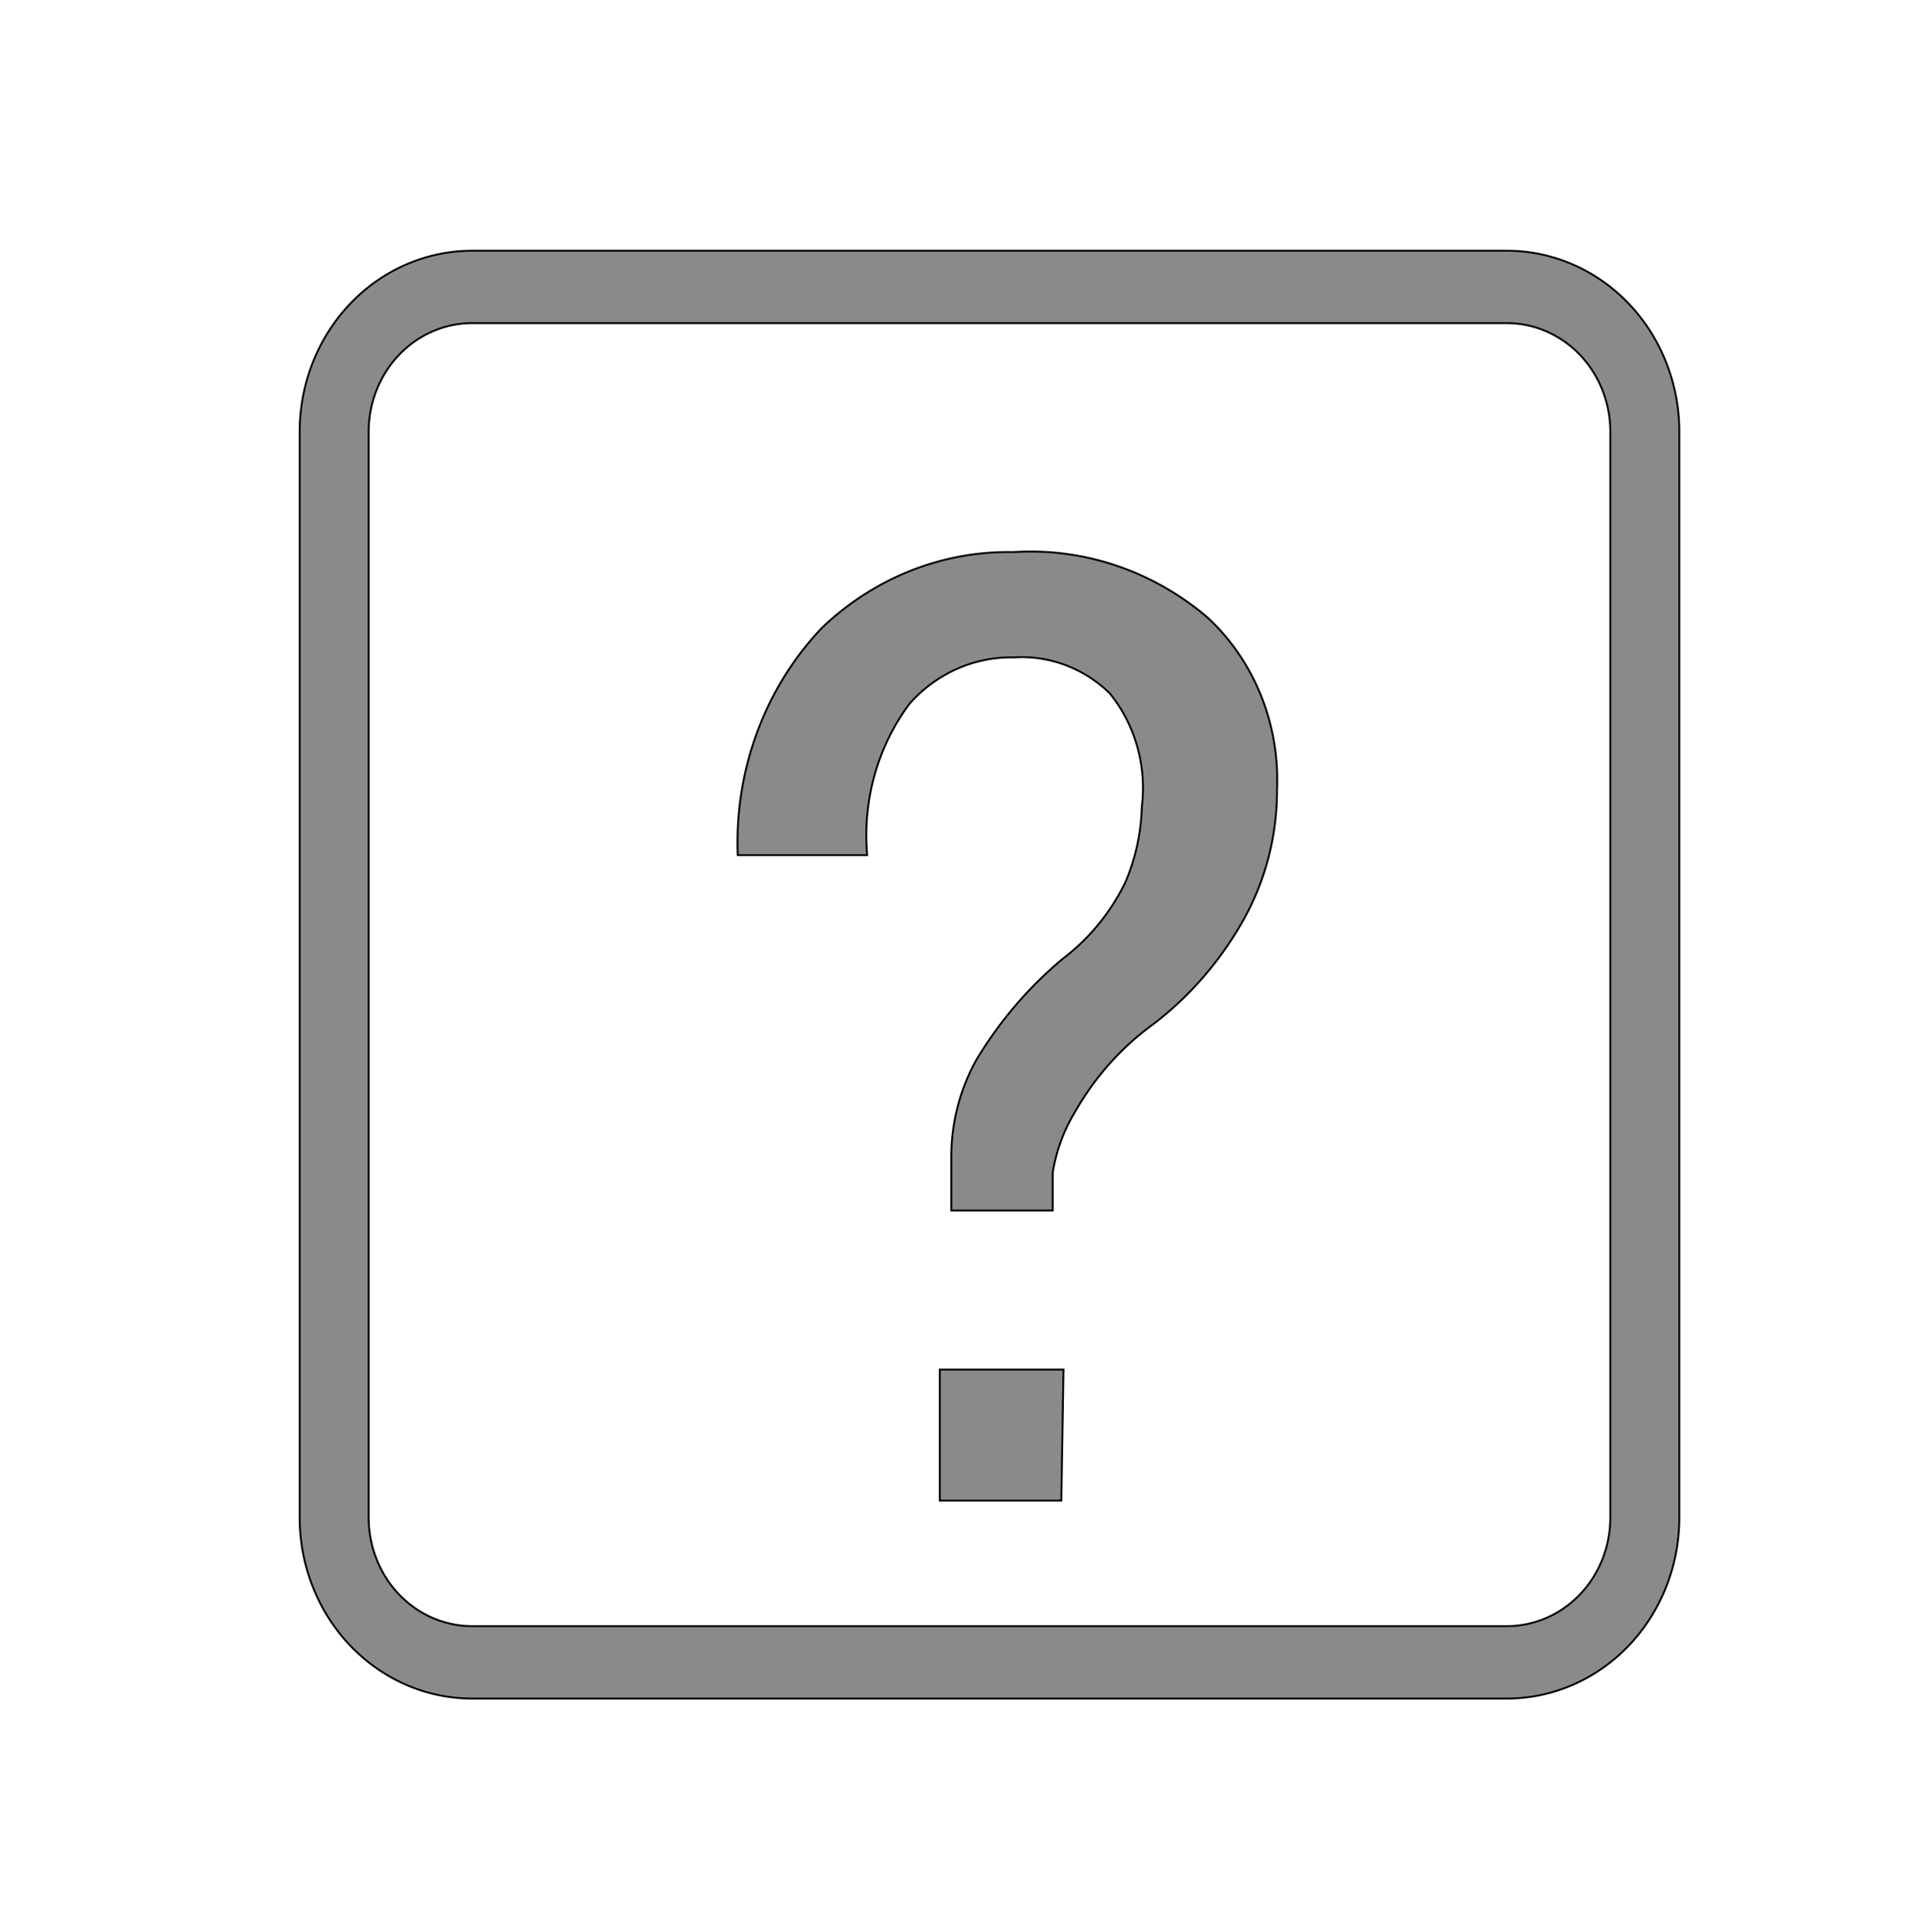 <svg width="1024" height="1025" xmlns="http://www.w3.org/2000/svg" class="icon">
 <defs>
  <style type="text/css"/>
 </defs>
 <g>
  <title>background</title>
  <rect fill="none" id="canvas_background" height="1027" width="1026" y="-1" x="-1"/>
 </g>
 <g>
  <title>Layer 1</title>
  <path stroke="null" id="svg_1" fill="#8a8a8a" d="m799.5,901l-549,0a91.5,96 0 0 1 -91.5,-96l0,-576a91.5,96 0 0 1 91.5,-96l549,0a91.5,96 0 0 1 91.5,96l0,576a91.5,96 0 0 1 -91.5,96zm-549,-729.6a54.9,57.6 0 0 0 -54.9,57.6l0,576a54.9,57.6 0 0 0 54.9,57.6l549,0a54.9,57.6 0 0 0 54.9,-57.6l0,-576a54.9,57.6 0 0 0 -54.9,-57.6l-549,0z"/>
  <path stroke="null" id="svg_2" fill="#8a8a8a" d="m677.532,418.661a128.165,135.019 0 0 1 -17.928,69.519a174.701,184.044 0 0 1 -47.681,55.053a142.66,150.289 0 0 0 -41.577,46.614a82.01,86.396 0 0 0 -11.825,32.147l0,20.092l-53.784,0l0,-28.933a96.505,101.666 0 0 1 13.351,-51.034a203.31,214.183 0 0 1 46.155,-53.847a108.712,114.525 0 0 0 32.804,-40.184a99.557,104.881 0 0 0 8.773,-40.184a73.237,77.154 0 0 0 -17.165,-60.277a68.66,72.332 0 0 0 -50.732,-18.887a73.619,77.556 0 0 0 -55.309,24.512a107.186,112.918 0 0 0 -22.505,80.369l-68.66,0a152.578,160.737 0 0 1 44.629,-120.553a146.856,154.71 0 0 1 101.464,-40.184a149.145,157.121 0 0 1 102.99,34.559a108.712,114.525 0 0 1 37,91.218zm-114.433,377.331l-64.464,0l0,-69.519l65.608,0l-1.144,69.519z"/>
 </g>
</svg>